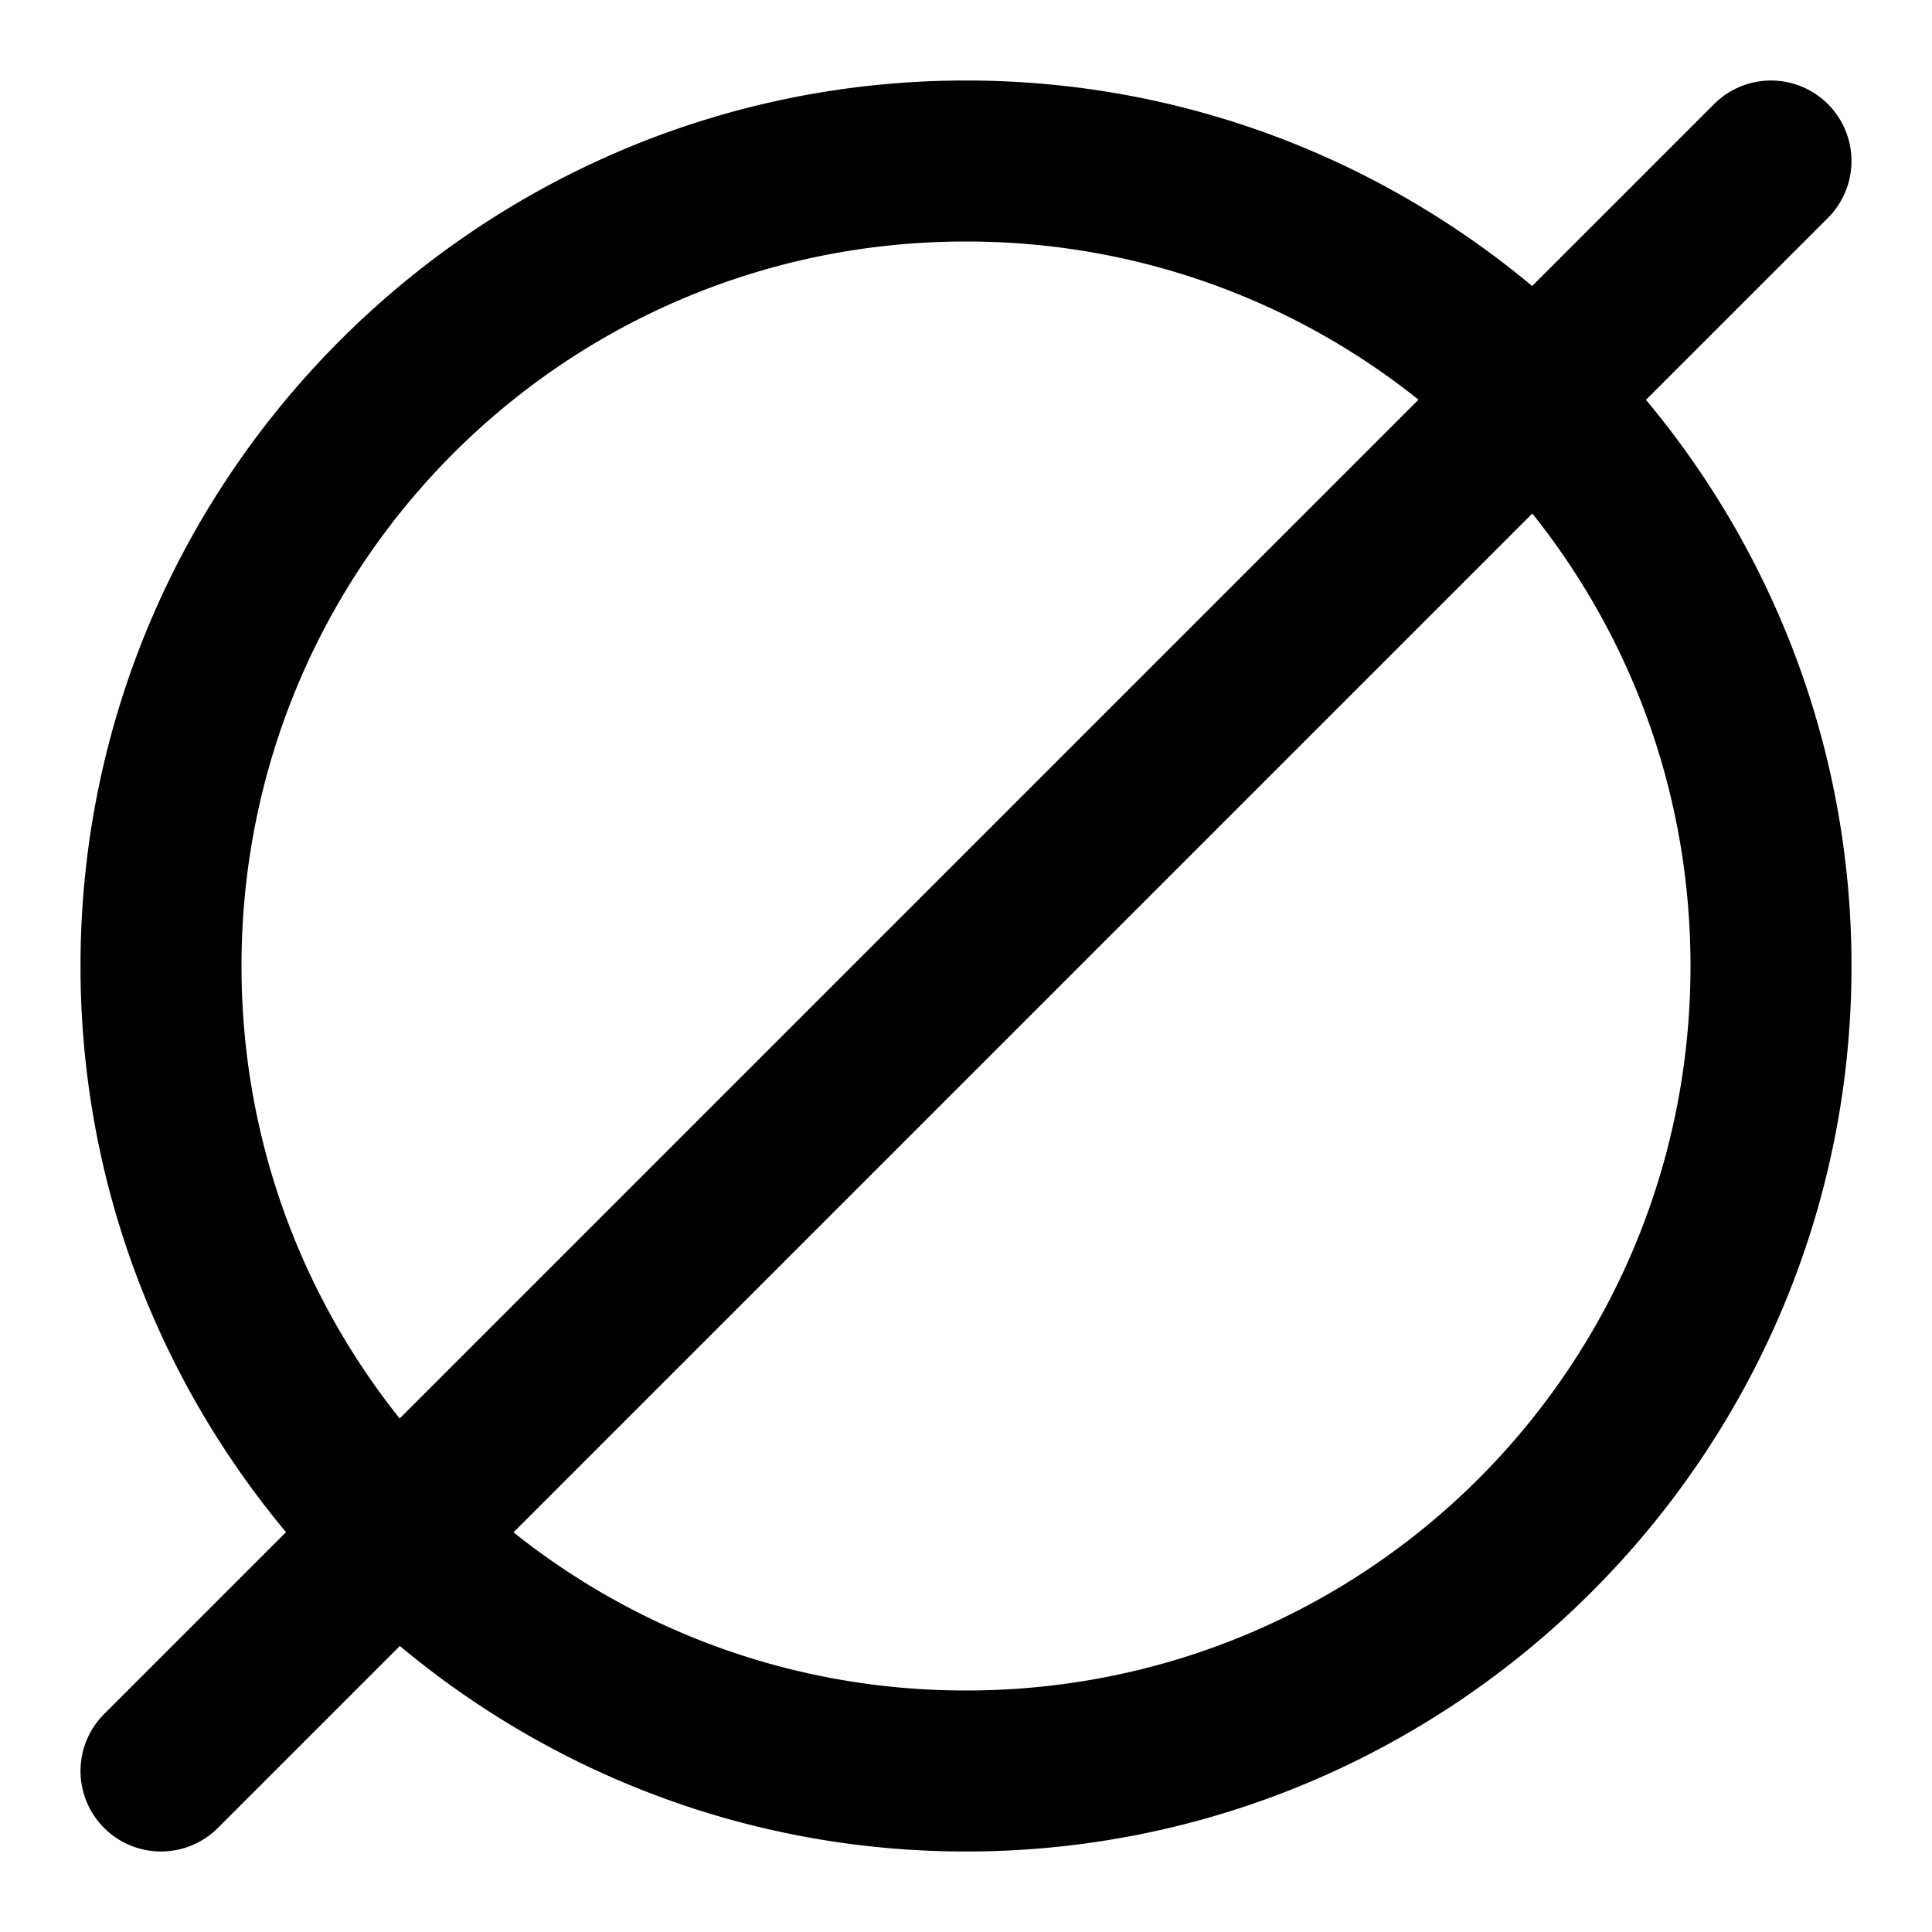<?xml version="1.0" encoding="UTF-8" standalone="no"?>
<svg xmlns="http://www.w3.org/2000/svg" xmlns:svg="http://www.w3.org/2000/svg" width="24" height="24" viewBox="0 0 24 24" fill="currentColor" tags="diameter,zero,Ø,nothing,null,void,ban,maths,divide,division,half,split,/" categories="shapes,maths,development">
  <path d="M 12 1 C 5.937 1 1 5.937 1 12 C 1 14.673 1.961 17.125 3.553 19.033 L 1.293 21.293 A 1 1 0 0 0 1.293 22.707 A 1 1 0 0 0 2.707 22.707 L 4.967 20.447 C 6.875 22.039 9.327 23 12 23 C 18.063 23 23 18.063 23 12 C 23 9.327 22.039 6.875 20.447 4.967 L 22.707 2.707 A 1 1 0 0 0 22.707 1.293 A 1 1 0 0 0 21.293 1.293 L 19.033 3.553 C 17.125 1.961 14.673 1 12 1 z M 12 3 C 14.13 3 16.082 3.735 17.621 4.965 L 4.965 17.621 C 3.735 16.082 3 14.13 3 12 C 3 7.018 7.018 3 12 3 z M 19.035 6.379 C 20.265 7.918 21 9.87 21 12 C 21 16.982 16.982 21 12 21 C 9.87 21 7.918 20.265 6.379 19.035 L 19.035 6.379 z "/>
</svg>
